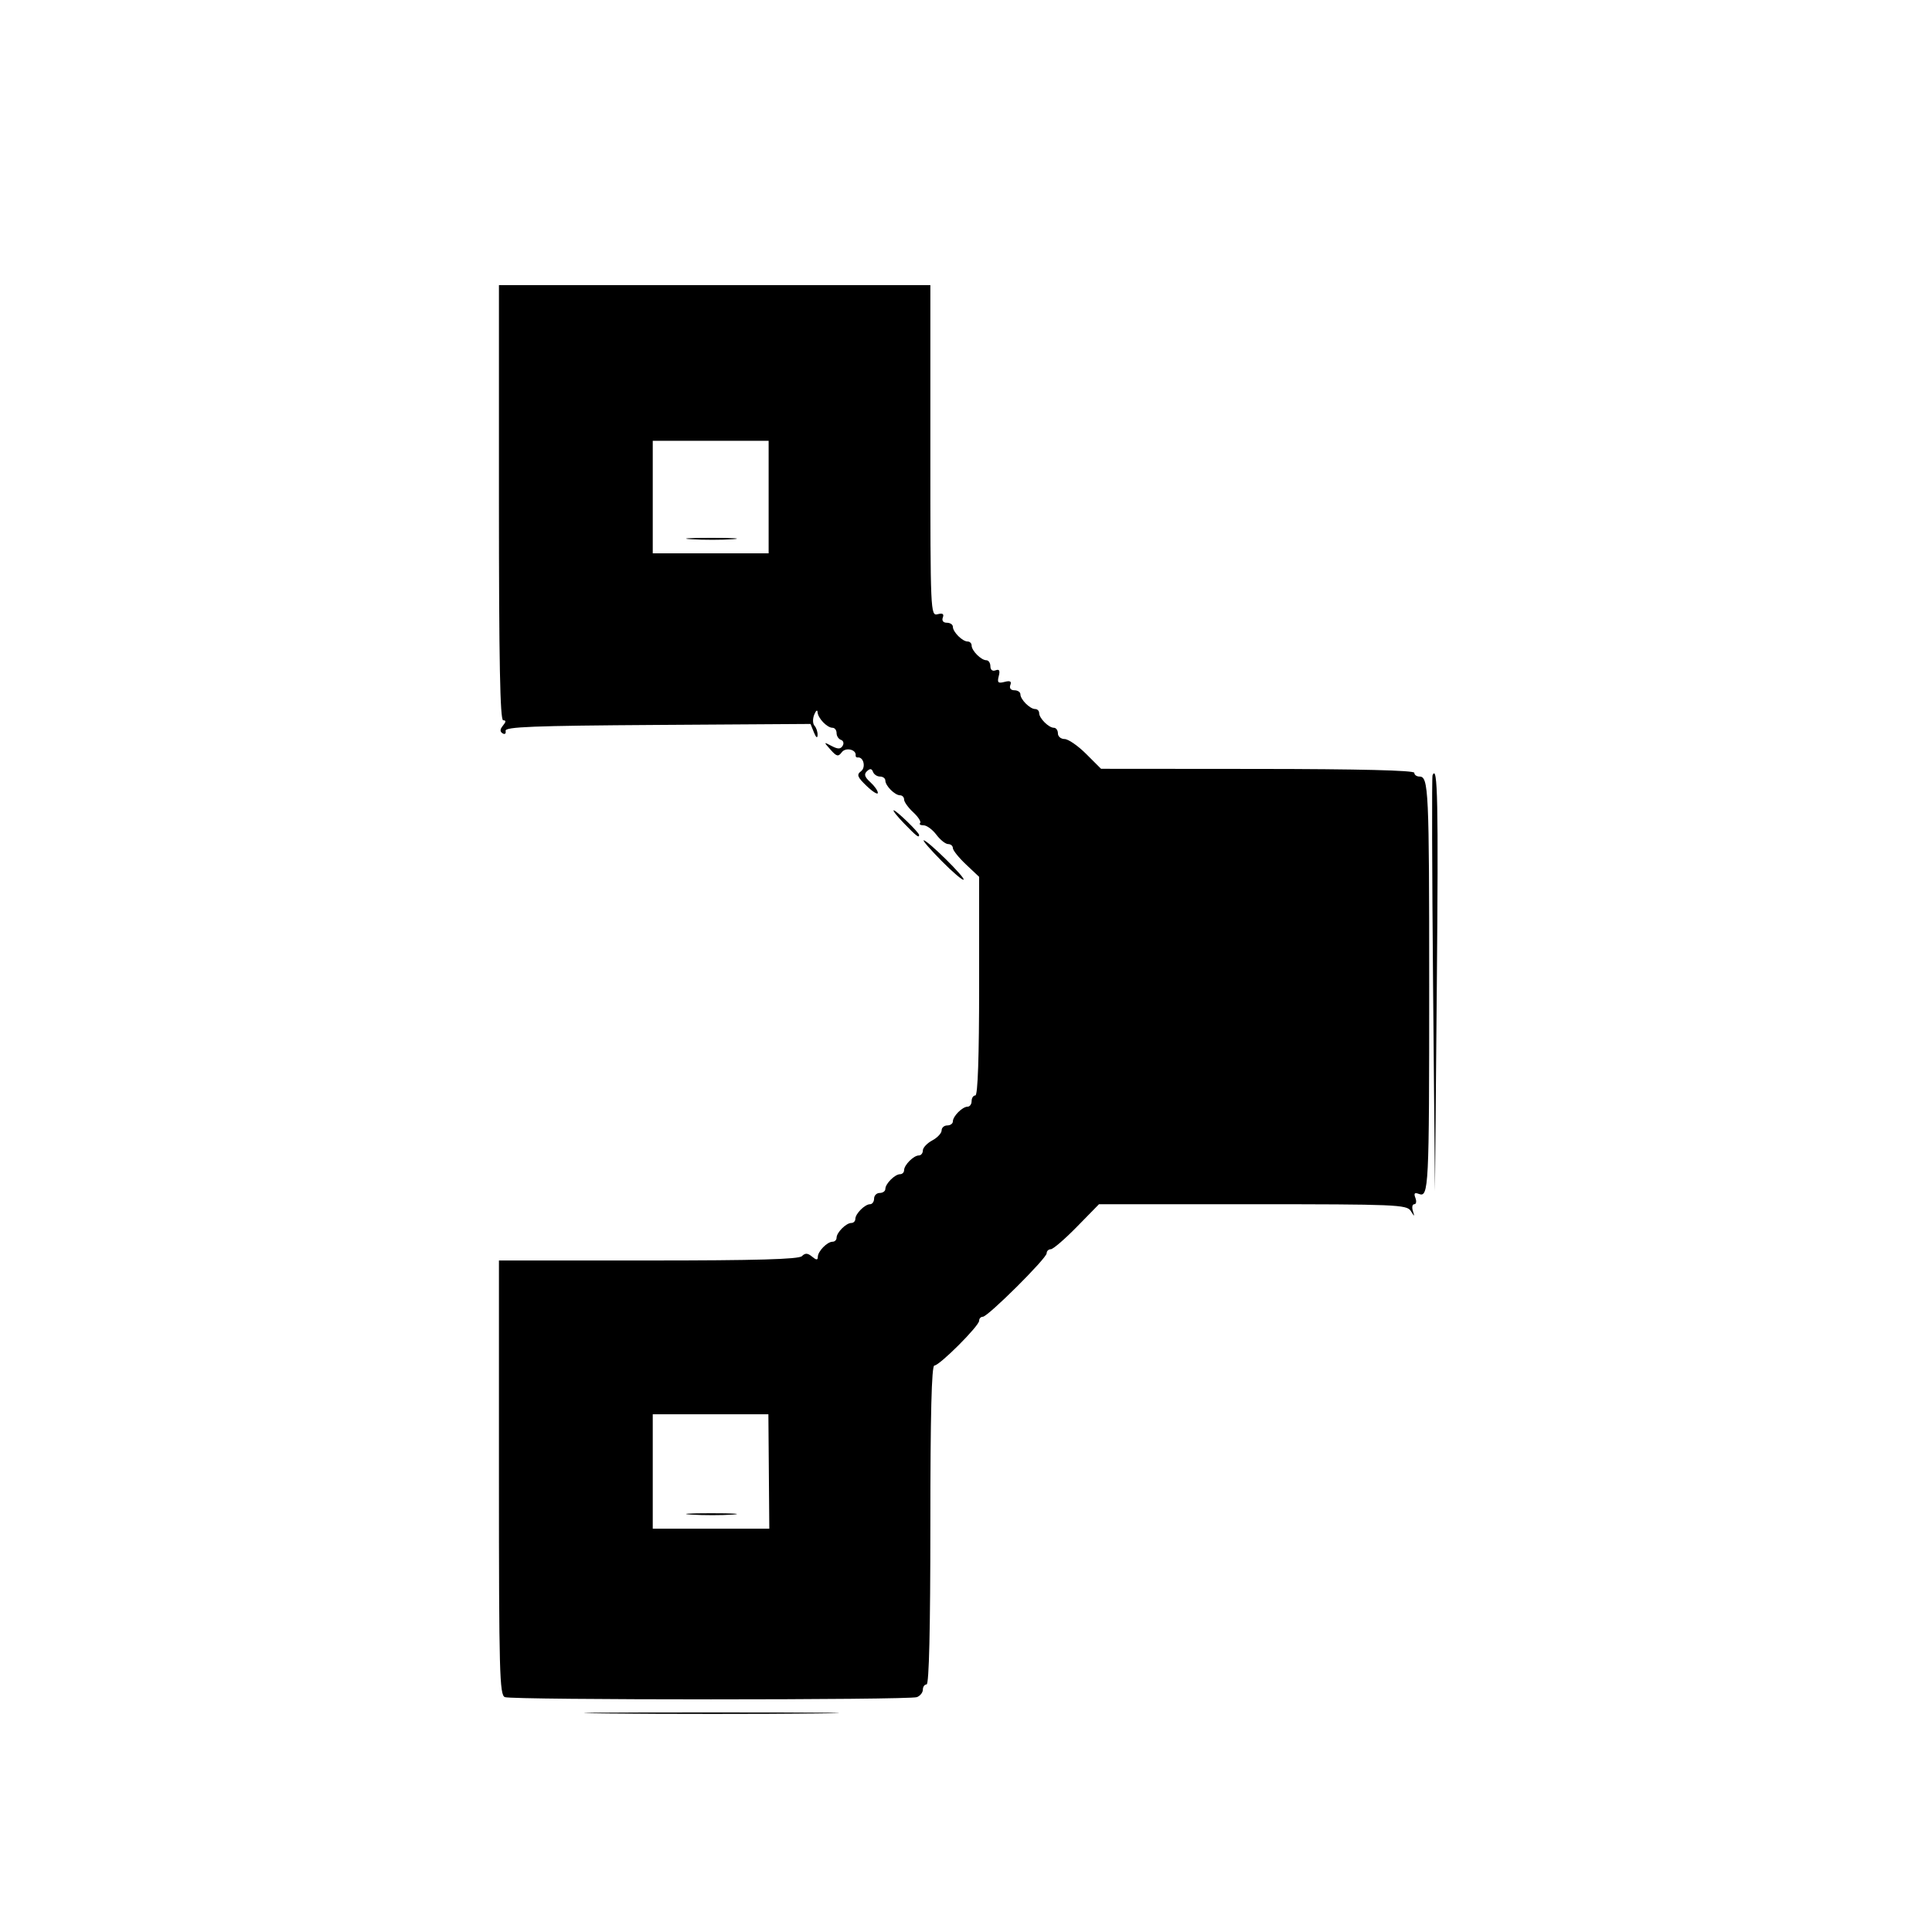 <svg id="svg" version="1.1" width="515" height="515" xmlns="http://www.w3.org/2000/svg" xmlns:xlink="http://www.w3.org/1999/xlink" style="display: block;"><g id="svgg"><path id="path0" d="M133.000 134.000 C 133.000 176.218,133.305 192.000,134.122 192.000 C 134.929 192.000,134.916 192.397,134.074 193.411 C 133.253 194.401,133.223 195.020,133.976 195.485 C 134.567 195.850,134.926 195.553,134.775 194.824 C 134.551 193.746,142.067 193.452,175.278 193.239 L 216.056 192.978 216.965 195.239 C 217.519 196.618,217.898 196.896,217.937 195.950 C 217.971 195.097,217.601 193.972,217.114 193.450 C 216.626 192.928,216.594 191.600,217.043 190.500 C 217.492 189.400,217.891 189.095,217.930 189.821 C 218.016 191.439,220.466 194.000,221.929 194.000 C 222.518 194.000,223.000 194.637,223.000 195.417 C 223.000 196.196,223.530 197.010,224.177 197.226 C 224.824 197.441,225.022 198.155,224.616 198.812 C 224.055 199.720,223.355 199.731,221.689 198.857 C 219.518 197.719,219.516 197.727,221.397 199.845 C 223.026 201.680,223.449 201.774,224.397 200.509 C 225.430 199.130,228.295 199.792,228.085 201.362 C 228.038 201.713,228.287 201.962,228.638 201.915 C 230.195 201.706,230.873 204.567,229.509 205.590 C 228.288 206.505,228.531 207.134,231.028 209.527 C 232.663 211.093,234.000 211.910,234.000 211.342 C 234.000 210.774,233.089 209.486,231.976 208.479 C 230.471 207.116,230.247 206.372,231.101 205.574 C 231.925 204.804,232.380 204.854,232.708 205.750 C 232.960 206.437,233.804 207.000,234.583 207.000 C 235.363 207.000,236.000 207.482,236.000 208.071 C 236.000 209.456,238.544 212.000,239.929 212.000 C 240.518 212.000,241.000 212.511,241.000 213.135 C 241.000 213.760,242.097 215.288,243.438 216.530 C 244.779 217.773,245.604 219.062,245.272 219.395 C 244.939 219.728,245.354 220.000,246.193 220.000 C 247.033 220.000,248.565 221.125,249.597 222.500 C 250.630 223.875,252.043 225.000,252.737 225.000 C 253.432 225.000,254.000 225.480,254.000 226.067 C 254.000 226.654,255.575 228.620,257.500 230.435 L 261.000 233.736 261.000 262.868 C 261.000 281.623,260.644 292.000,260.000 292.000 C 259.450 292.000,259.000 292.675,259.000 293.500 C 259.000 294.325,258.518 295.000,257.929 295.000 C 256.544 295.000,254.000 297.544,254.000 298.929 C 254.000 299.518,253.325 300.000,252.500 300.000 C 251.675 300.000,251.000 300.599,251.000 301.331 C 251.000 302.063,249.875 303.264,248.500 304.000 C 247.125 304.736,246.000 305.937,246.000 306.669 C 246.000 307.401,245.518 308.000,244.929 308.000 C 243.544 308.000,241.000 310.544,241.000 311.929 C 241.000 312.518,240.518 313.000,239.929 313.000 C 238.544 313.000,236.000 315.544,236.000 316.929 C 236.000 317.518,235.325 318.000,234.500 318.000 C 233.675 318.000,233.000 318.675,233.000 319.500 C 233.000 320.325,232.518 321.000,231.929 321.000 C 230.544 321.000,228.000 323.544,228.000 324.929 C 228.000 325.518,227.518 326.000,226.929 326.000 C 225.544 326.000,223.000 328.544,223.000 329.929 C 223.000 330.518,222.518 331.000,221.929 331.000 C 220.489 331.000,218.000 333.566,218.000 335.051 C 218.000 335.939,217.605 335.917,216.458 334.965 C 215.289 333.995,214.634 333.966,213.758 334.842 C 212.920 335.680,201.613 336.000,172.800 336.000 L 133.000 336.000 133.000 393.893 C 133.000 445.761,133.165 451.849,134.582 452.393 C 136.648 453.186,242.352 453.186,244.418 452.393 C 245.288 452.059,246.000 451.159,246.000 450.393 C 246.000 449.627,246.450 449.000,247.000 449.000 C 247.651 449.000,248.000 434.167,248.000 406.500 C 248.000 377.099,248.328 364.000,249.065 364.000 C 250.453 364.000,261.000 353.453,261.000 352.065 C 261.000 351.479,261.442 351.000,261.982 351.000 C 263.330 351.000,279.000 335.419,279.000 334.078 C 279.000 333.485,279.497 333.000,280.104 333.000 C 280.711 333.000,283.850 330.300,287.079 327.000 L 292.950 321.000 333.925 321.000 C 371.854 321.000,374.984 321.130,376.026 322.750 C 377.097 324.417,377.125 324.417,376.607 322.750 C 376.308 321.788,376.485 321.000,377.000 321.000 C 377.515 321.000,377.648 320.247,377.295 319.326 C 376.820 318.089,377.063 317.810,378.228 318.257 C 380.846 319.262,380.973 316.711,380.973 263.000 C 380.973 210.522,380.810 207.000,378.383 207.000 C 377.623 207.000,377.000 206.550,377.000 206.000 C 377.000 205.350,362.395 204.988,335.250 204.967 L 293.500 204.934 289.527 200.967 C 287.342 198.785,284.754 197.000,283.777 197.000 C 282.800 197.000,282.000 196.325,282.000 195.500 C 282.000 194.675,281.518 194.000,280.929 194.000 C 279.544 194.000,277.000 191.456,277.000 190.071 C 277.000 189.482,276.518 189.000,275.929 189.000 C 274.544 189.000,272.000 186.456,272.000 185.071 C 272.000 184.482,271.277 184.000,270.393 184.000 C 269.434 184.000,269.001 183.441,269.318 182.613 C 269.701 181.615,269.266 181.379,267.767 181.771 C 266.047 182.221,265.779 181.953,266.229 180.233 C 266.621 178.734,266.385 178.299,265.387 178.682 C 264.559 178.999,264.000 178.566,264.000 177.607 C 264.000 176.723,263.518 176.000,262.929 176.000 C 261.544 176.000,259.000 173.456,259.000 172.071 C 259.000 171.482,258.518 171.000,257.929 171.000 C 256.544 171.000,254.000 168.456,254.000 167.071 C 254.000 166.482,253.277 166.000,252.393 166.000 C 251.434 166.000,251.001 165.441,251.318 164.613 C 251.692 163.640,251.276 163.377,249.925 163.730 C 248.046 164.221,248.000 163.169,248.000 120.117 L 248.000 76.000 190.500 76.000 L 133.000 76.000 133.000 134.000 M204.889 132.500 L 204.889 147.500 189.444 147.500 L 174.000 147.500 174.000 132.500 L 174.000 117.500 189.444 117.500 L 204.889 117.500 204.889 132.500 M184.287 143.740 C 187.469 143.939,192.419 143.937,195.287 143.736 C 198.154 143.535,195.550 143.372,189.500 143.374 C 183.450 143.376,181.104 143.541,184.287 143.740 M381.863 206.663 C 381.663 207.123,381.727 232.250,382.004 262.500 L 382.508 317.500 383.004 262.500 C 383.443 213.817,383.232 203.504,381.863 206.663 M241.000 219.500 C 244.307 222.912,245.000 223.445,245.000 222.577 C 245.000 221.908,238.915 216.000,238.227 216.000 C 237.886 216.000,239.134 217.575,241.000 219.500 M250.976 229.475 C 253.950 232.487,256.594 234.739,256.853 234.480 C 257.373 233.960,247.273 224.000,246.225 224.000 C 245.864 224.000,248.002 226.464,250.976 229.475 M204.945 392.250 L 205.068 407.500 189.534 407.500 L 174.000 407.500 174.000 392.250 L 174.000 377.000 189.411 377.000 L 204.823 377.000 204.945 392.250 M184.287 403.740 C 187.469 403.939,192.419 403.937,195.287 403.736 C 198.154 403.535,195.550 403.372,189.500 403.374 C 183.450 403.376,181.104 403.541,184.287 403.740 M162.321 456.749 C 177.622 456.905,202.372 456.905,217.321 456.749 C 232.269 456.594,219.750 456.467,189.500 456.467 C 159.250 456.467,147.019 456.594,162.321 456.749 " stroke="none" fill="#000000" fill-rule="evenodd"></path></g></svg>